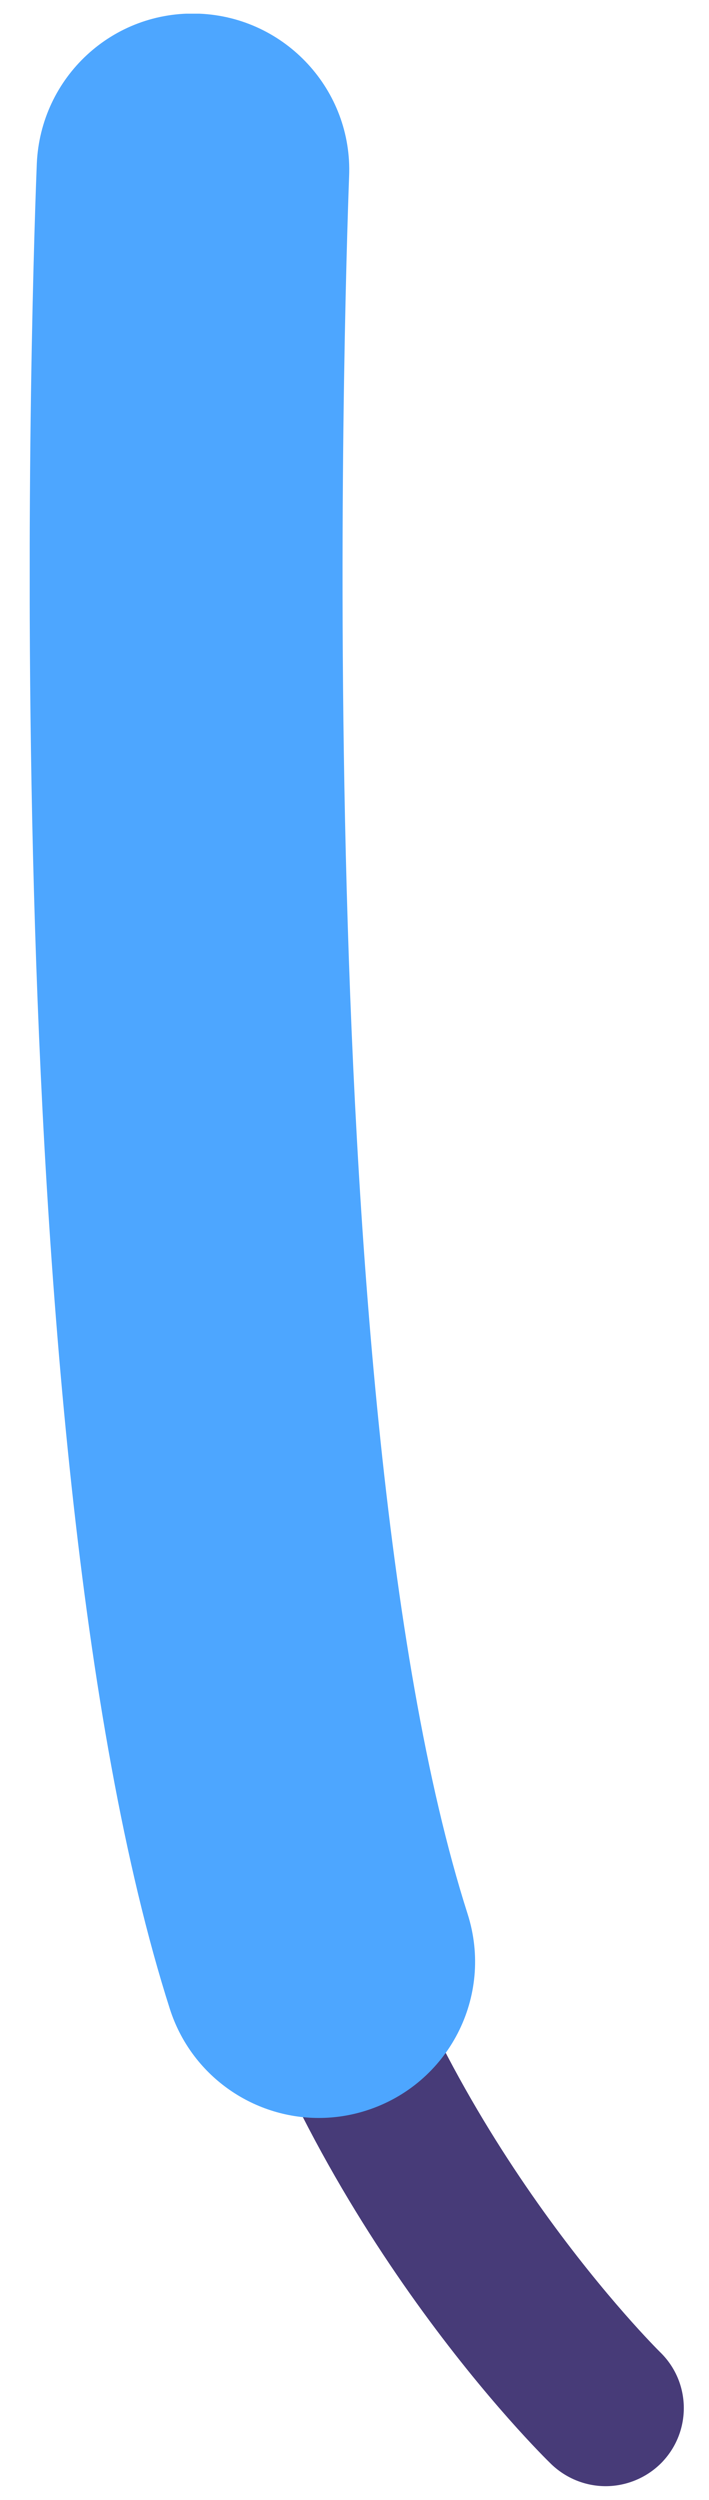 <svg width="21" height="74" viewBox="0 0 21 74" fill="none" xmlns="http://www.w3.org/2000/svg">
<g clip-path="url(#clip0_301_14553)">
<path d="M17.94 73.595C18.54 73.595 19.15 73.355 19.6 72.895C20.49 71.975 20.47 70.515 19.55 69.625C19.44 69.515 13.34 63.465 10.88 55.075C10.52 53.845 9.24 53.145 8.01 53.505C6.78 53.865 6.08 55.145 6.44 56.375C9.26 66.005 16.04 72.665 16.33 72.945C16.78 73.375 17.36 73.595 17.94 73.595Z" fill="#473B78"/>
<path d="M9.44 62.695C9.91 62.695 10.38 62.625 10.85 62.475C13.29 61.695 14.63 59.095 13.85 56.655C8.92 41.235 10.33 5.585 10.34 5.225C10.45 2.675 8.46 0.515 5.91 0.405C3.34 0.295 1.2 2.285 1.09 4.845C1.03 6.375 -0.39 42.495 5.03 59.465C5.66 61.435 7.48 62.695 9.44 62.695Z" fill="#4DA6FF"/>
</g>
<defs>
<clipPath id="clip0_301_14553">
<rect width="19.38" height="73.19" fill="white" transform="translate(0.88 0.405)"/>
</clipPath>
</defs>
</svg>
